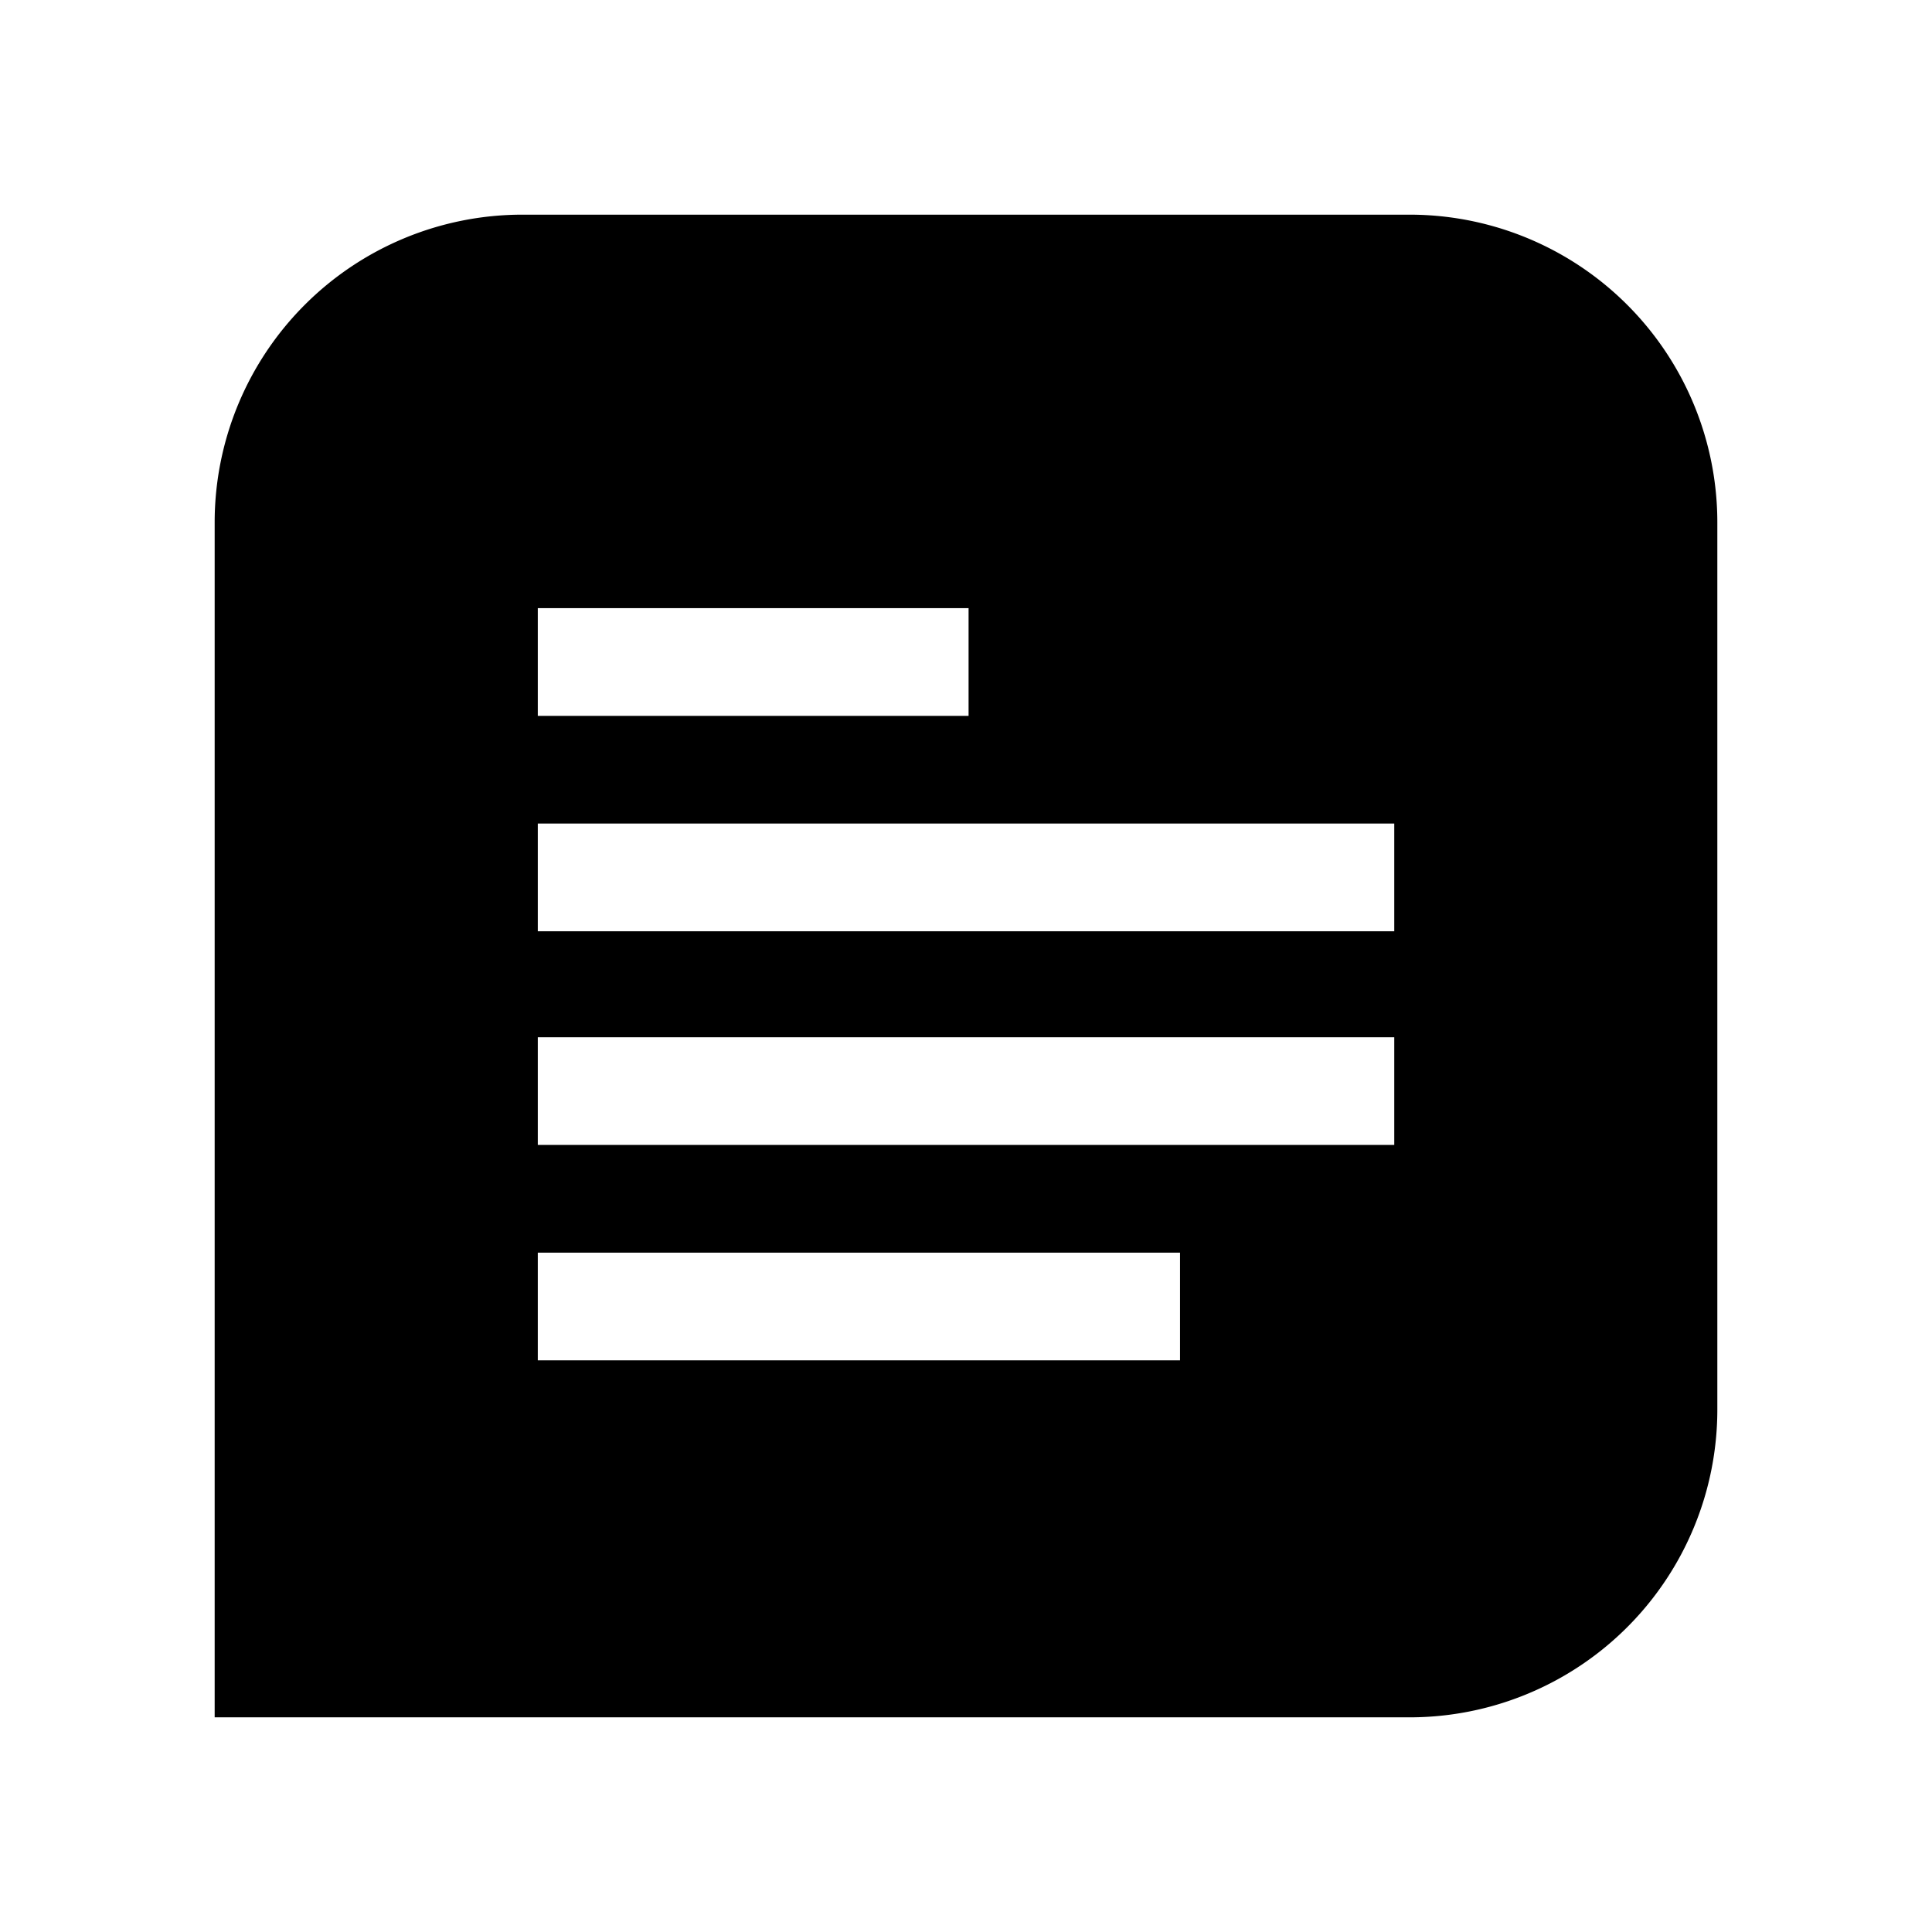 <?xml version="1.0" encoding="utf-8" standalone="no"?><svg xmlns:android="http://schemas.android.com/apk/res/android" height="36.0" width="36.0" xmlns="http://www.w3.org/2000/svg">
    <path d="M26.266,4 L9.734,4 A5.734,5.734,0,0,0,4,9.734 L4,32 L26.266,32 A5.734,5.734,0,0,0,32,26.266 L32,26.266 L32,9.734 A5.734,5.734,0,0,0,26.266,4 Z M10.021,11.332 L18.048,11.332 L18.048,13.339 L10.021,13.339 Z M21.988,25.348 L10.021,25.348 L10.021,23.341 L21.988,23.341 Z M25.98,21.334 L10.021,21.334 L10.021,19.328 L25.98,19.328 Z M25.98,17.353 L10.021,17.353 L10.021,15.346 L25.98,15.346 Z" fill="#000000" fill-opacity="1.0"/>
</svg>